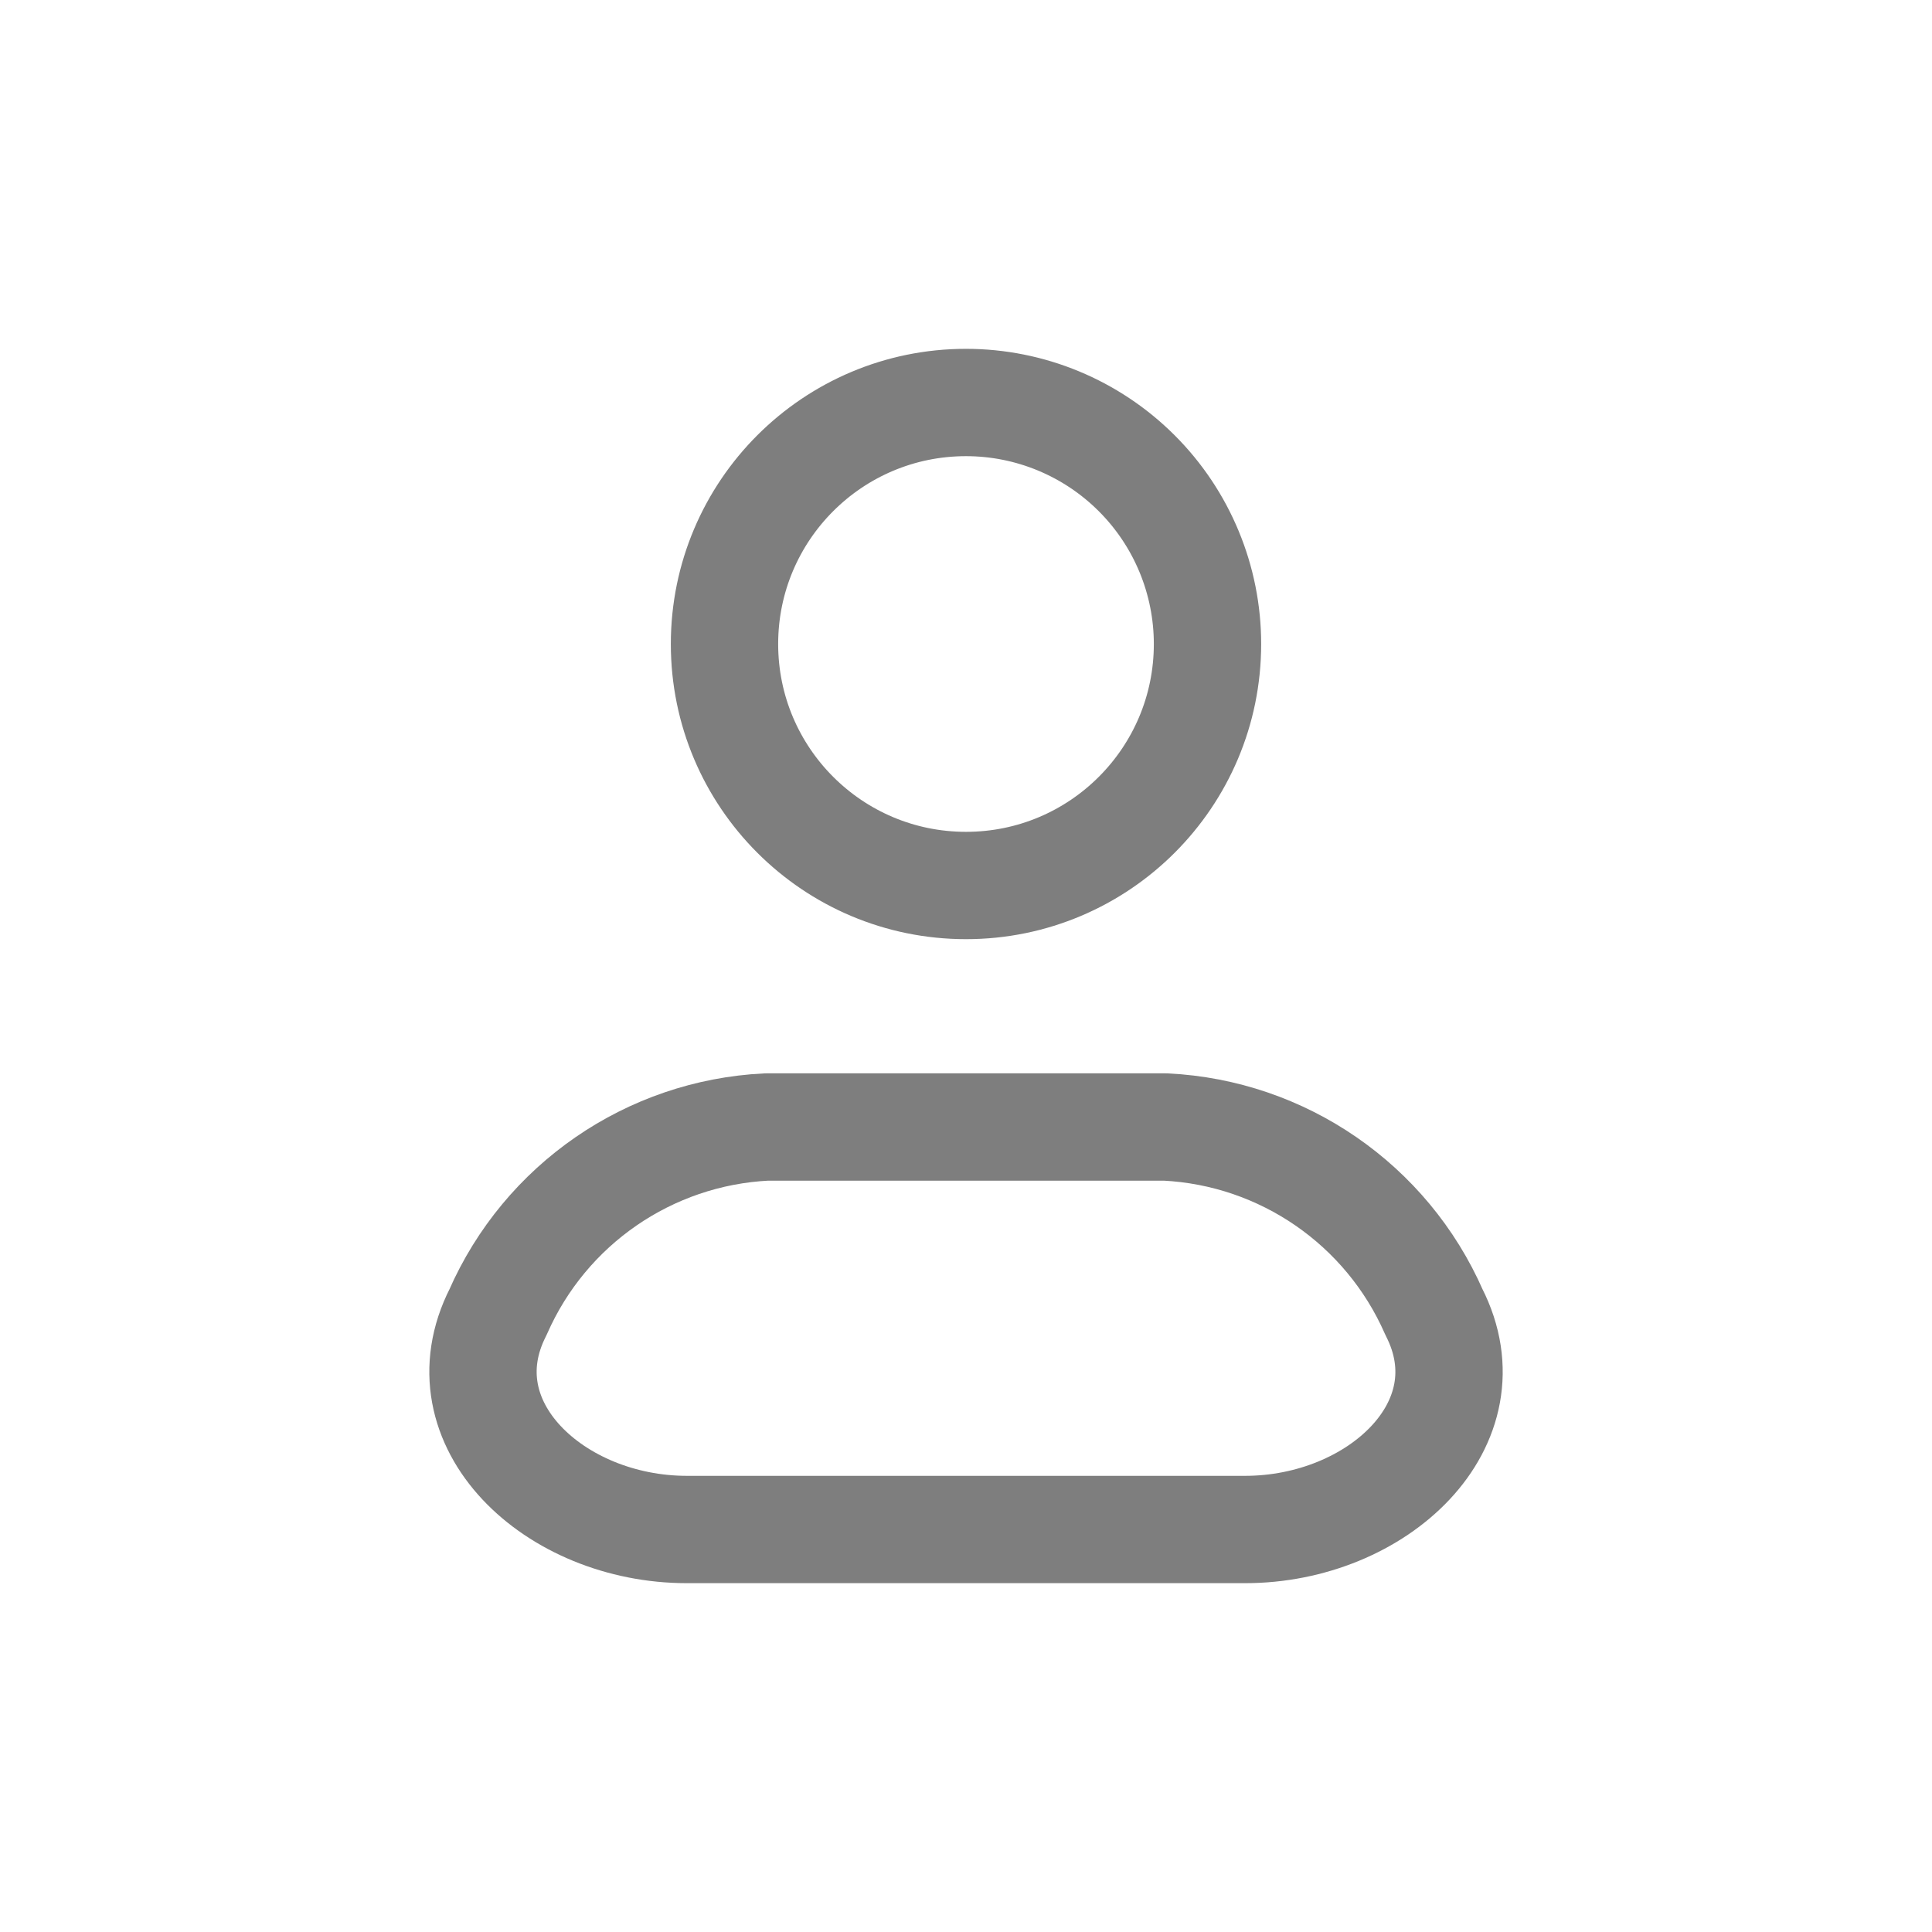 <svg width="27" height="27" viewBox="0 0 27 27" fill="none" xmlns="http://www.w3.org/2000/svg">
<path fill-rule="evenodd" clip-rule="evenodd" d="M16.287 15.75H10.713C9.073 15.831 7.62 16.833 6.96 18.337C6.165 19.899 7.752 21.375 9.598 21.375H17.401C19.249 21.375 20.836 19.899 20.04 18.337C19.38 16.833 17.927 15.831 16.287 15.75Z" stroke="#7E7E7E" stroke-width="1.5" stroke-linecap="round" stroke-linejoin="round"/>
<path fill-rule="evenodd" clip-rule="evenodd" d="M16.875 9C16.875 10.864 15.364 12.375 13.5 12.375C11.636 12.375 10.125 10.864 10.125 9C10.125 7.136 11.636 5.625 13.5 5.625C14.395 5.625 15.253 5.981 15.886 6.614C16.519 7.246 16.875 8.105 16.875 9Z" stroke="#7E7E7E" stroke-width="1.5" stroke-linecap="round" stroke-linejoin="round"/>
</svg>
